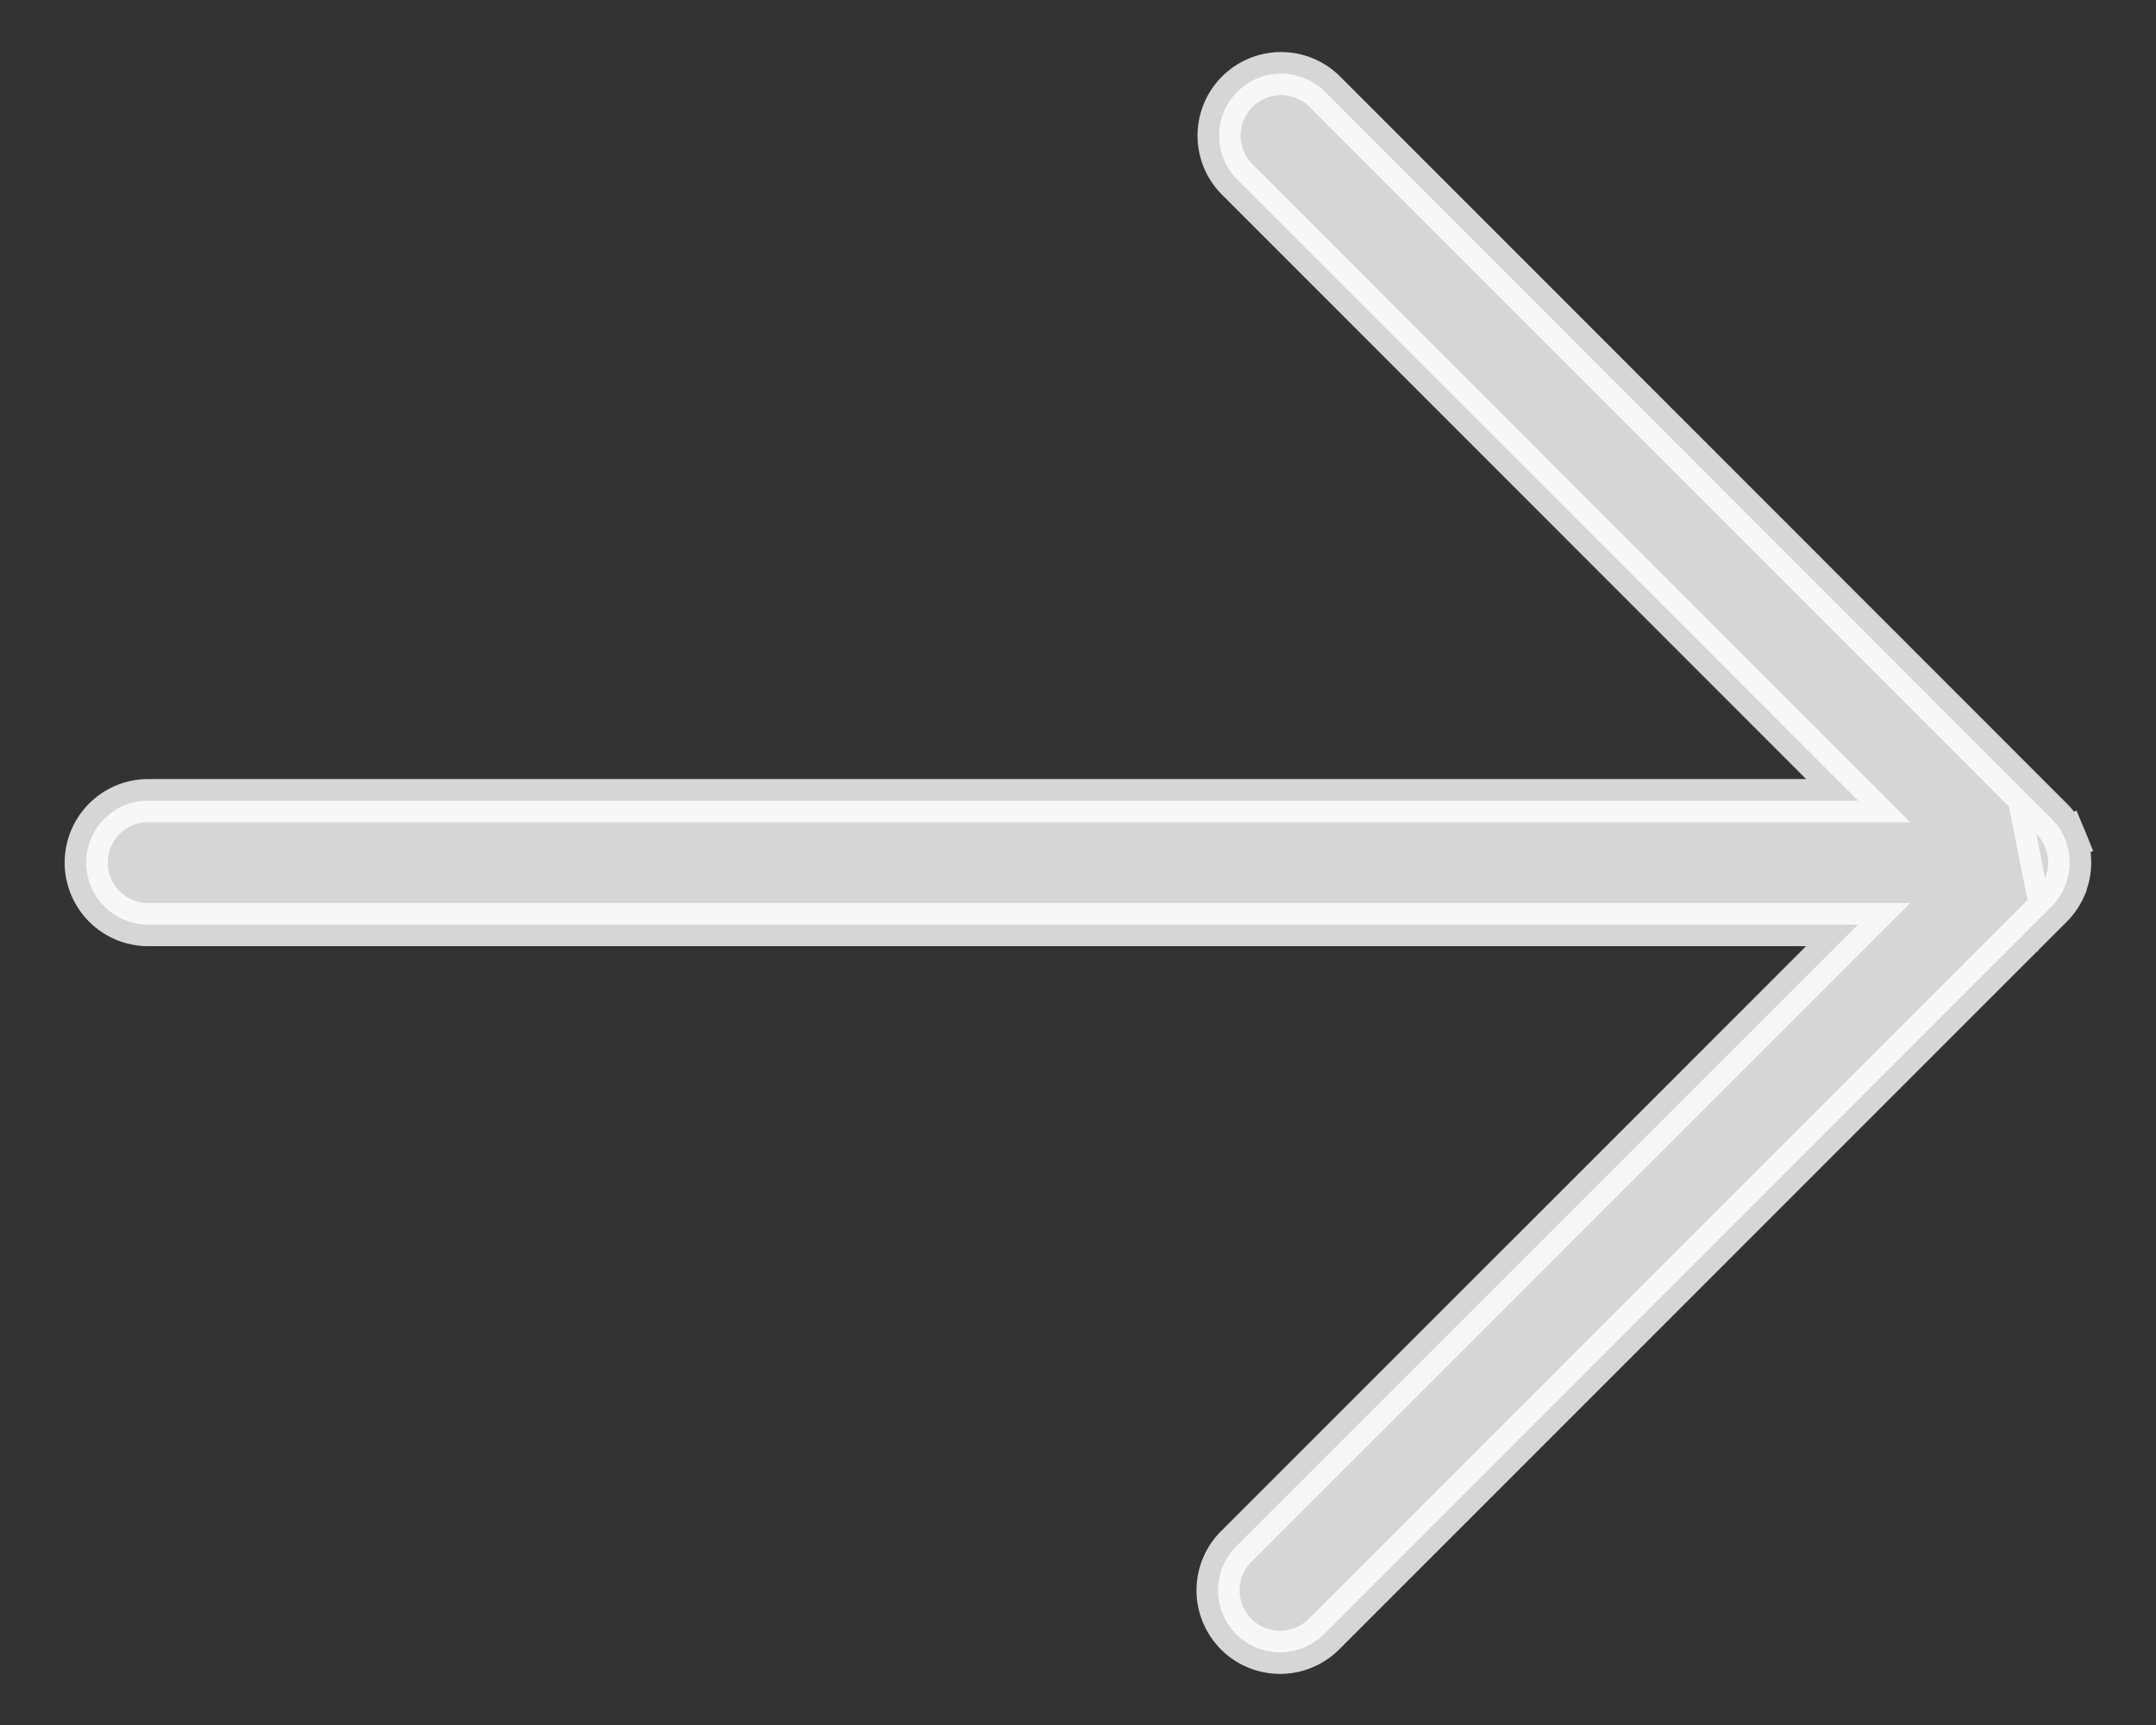 <svg width="20" height="16" fill="none" xmlns="http://www.w3.org/2000/svg"><rect width="100%" height="100%" fill="#333333" stroke="none"/><path opacity=".8" d="M18.971 7.858l.186-.075a.558.558 0 00-.127-.19L12.282.843h0a.575.575 0 00-.813.813s0 0 0 0l5.768 5.77H1.375a.575.575 0 000 1.15h15.862l-5.768 5.767a.574.574 0 00-.002.813l.001.002a.576.576 0 00.813 0h0l6.75-6.75a.59.59 0 00.124-.185h0V8.22a.572.572 0 000-.44l-.184.077zm0 0a.372.372 0 010 .286l-.081-.409a.357.357 0 01.081.123z" fill="#fff" stroke="#fff" stroke-width=".4"/></svg>
